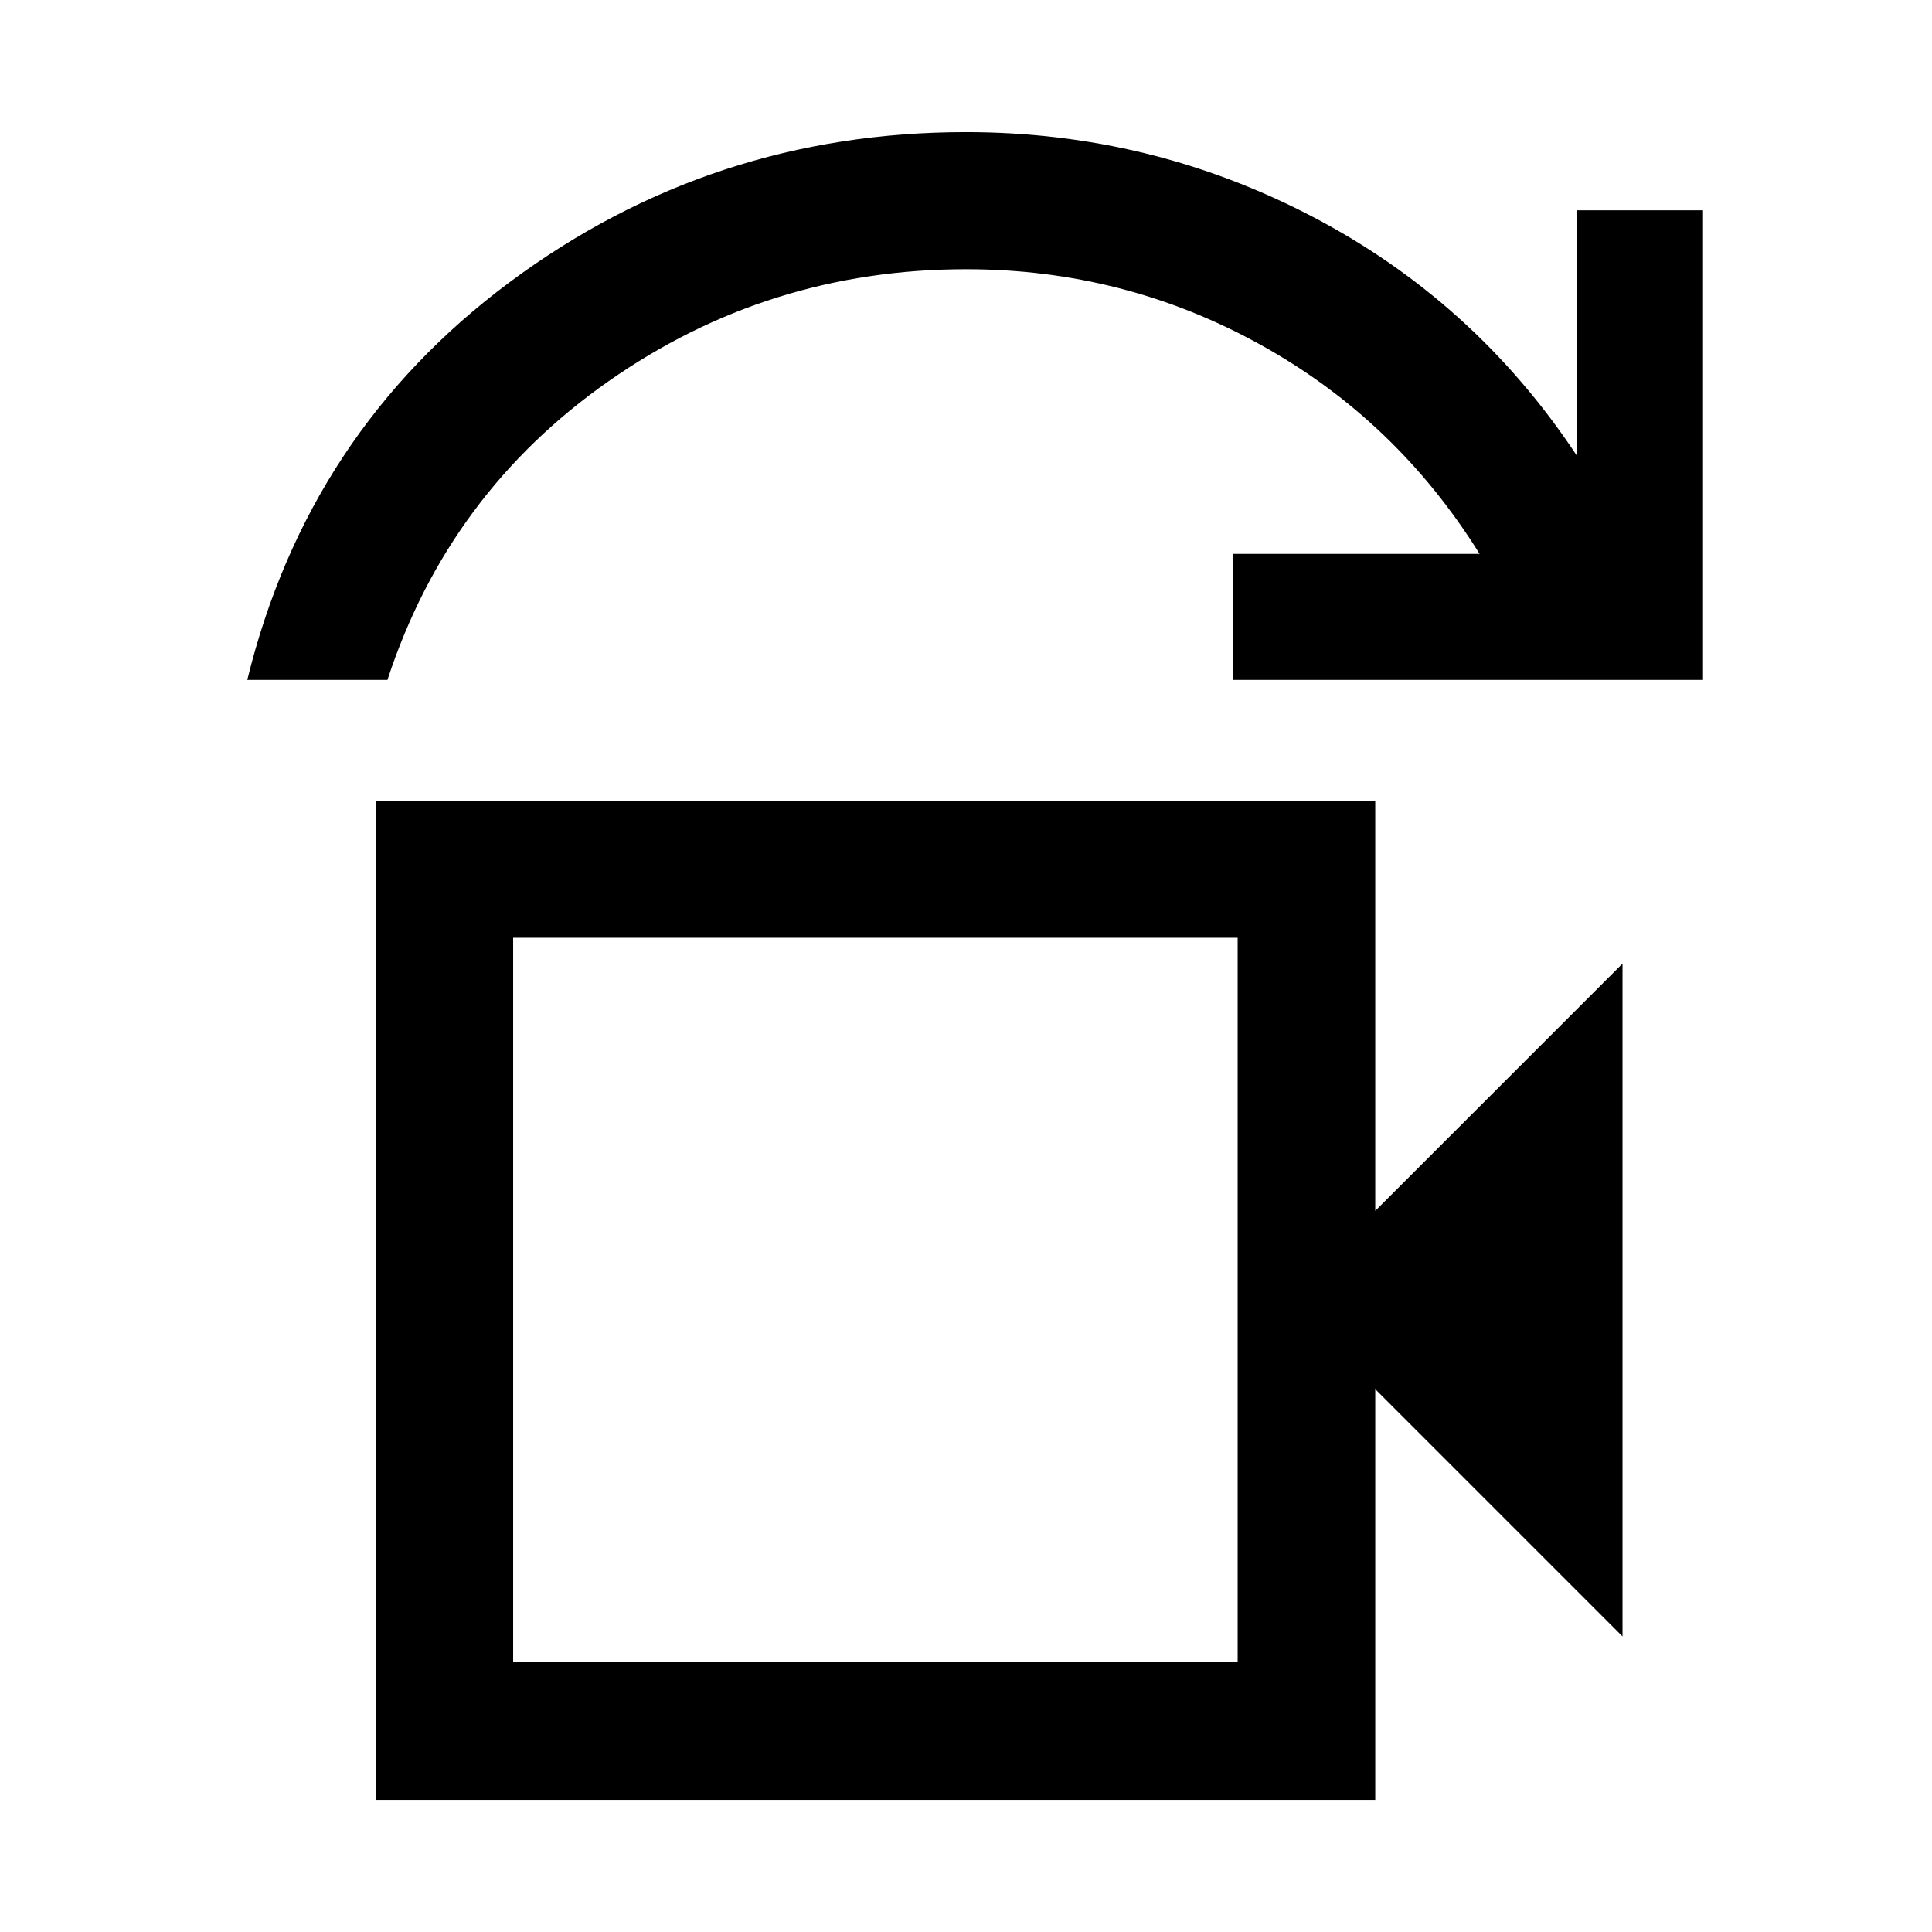 <svg xmlns="http://www.w3.org/2000/svg" height="48" viewBox="0 -960 960 960" width="48"><path d="M254.98-134.02h360v-360h-360v360ZM122.87-622.15q30.09-123.02 130.34-197.61Q353.46-894.35 480-894.35q91.7 0 172.17 42.02 80.46 42.03 131.19 118.5V-855.5h62.86v233.35H612.63v-62.63H735.2q-41.53-66.72-109.15-104.08t-146-37.36q-98.25 0-177.72 55.7-79.48 55.69-109.81 148.37h-69.65Zm63.98 556.5v-496.5h496.5v203.82L806.22-481.2v334.35L683.35-269.72v204.07h-496.5Zm68.13-68.37v-360 360Z"/></svg>